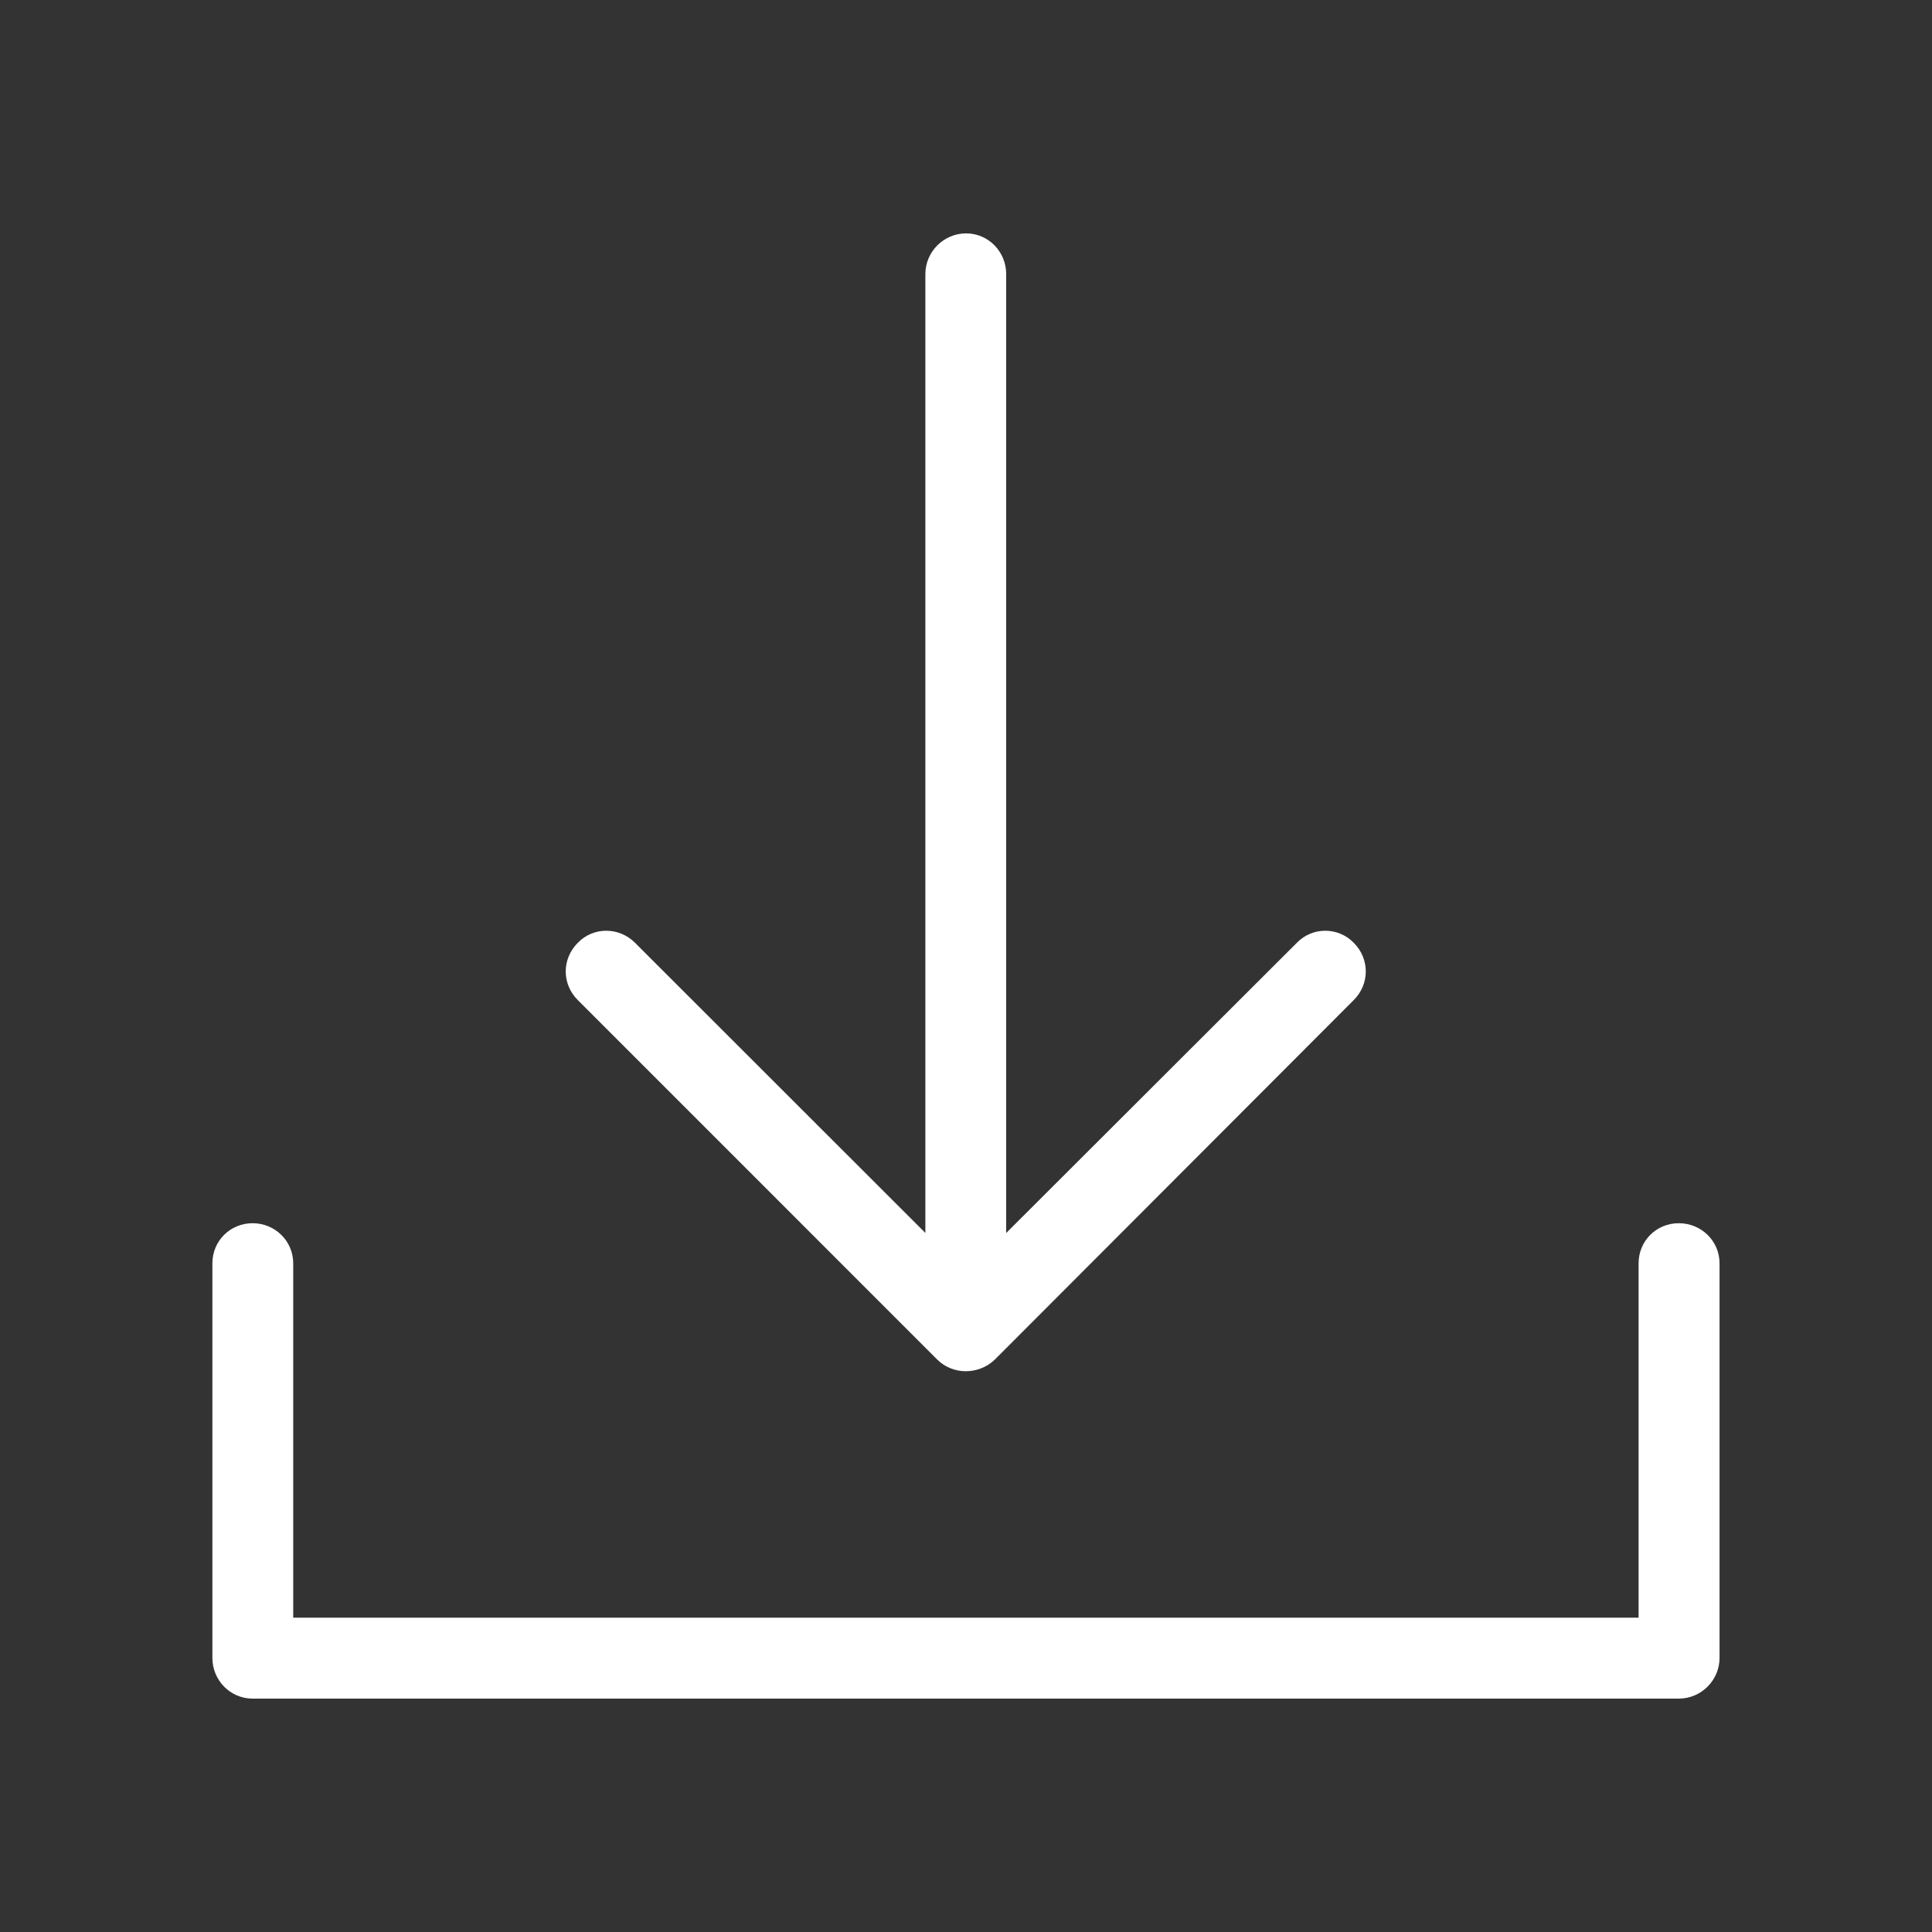 <?xml version="1.0" encoding="utf-8"?>
<!-- Generator: Adobe Illustrator 16.0.0, SVG Export Plug-In . SVG Version: 6.00 Build 0)  -->
<!DOCTYPE svg PUBLIC "-//W3C//DTD SVG 1.1//EN" "http://www.w3.org/Graphics/SVG/1.1/DTD/svg11.dtd">
<svg version="1.1" id="Layer_1" xmlns="http://www.w3.org/2000/svg" xmlns:xlink="http://www.w3.org/1999/xlink" x="0px" y="0px"
	 width="30px" height="30px" viewBox="0 0 30 30" enable-background="new 0 0 30 30" xml:space="preserve">
<rect x="0" y="0" width="30" height="30" fill="#333333" stroke="none"/>
<g>
	<path fill="#FFFFFF" d="M21.021,15.529c0.249-0.249,0.249-0.64,0-0.889c-0.241-0.25-0.643-0.25-0.884,0l-4.513,4.506V4.256
		c0-0.348-0.277-0.632-0.622-0.632c-0.348,0-0.633,0.285-0.633,0.632v14.889L9.861,14.64c-0.249-0.25-0.648-0.25-0.889,0
		c-0.25,0.25-0.25,0.64,0,0.889l5.583,5.584c0.242,0.239,0.641,0.239,0.891,0L21.021,15.529z M25.444,19.617
		c0-0.349,0.276-0.623,0.624-0.623s0.633,0.274,0.633,0.623v6.127c0,0.347-0.285,0.632-0.633,0.632H3.923
		c-0.348,0-0.625-0.285-0.625-0.632v-6.127c0-0.349,0.277-0.623,0.625-0.623c0.345,0,0.63,0.274,0.63,0.623v5.502h20.891V19.617z
		 M25.444,19.617"/>
</g>
</svg>
